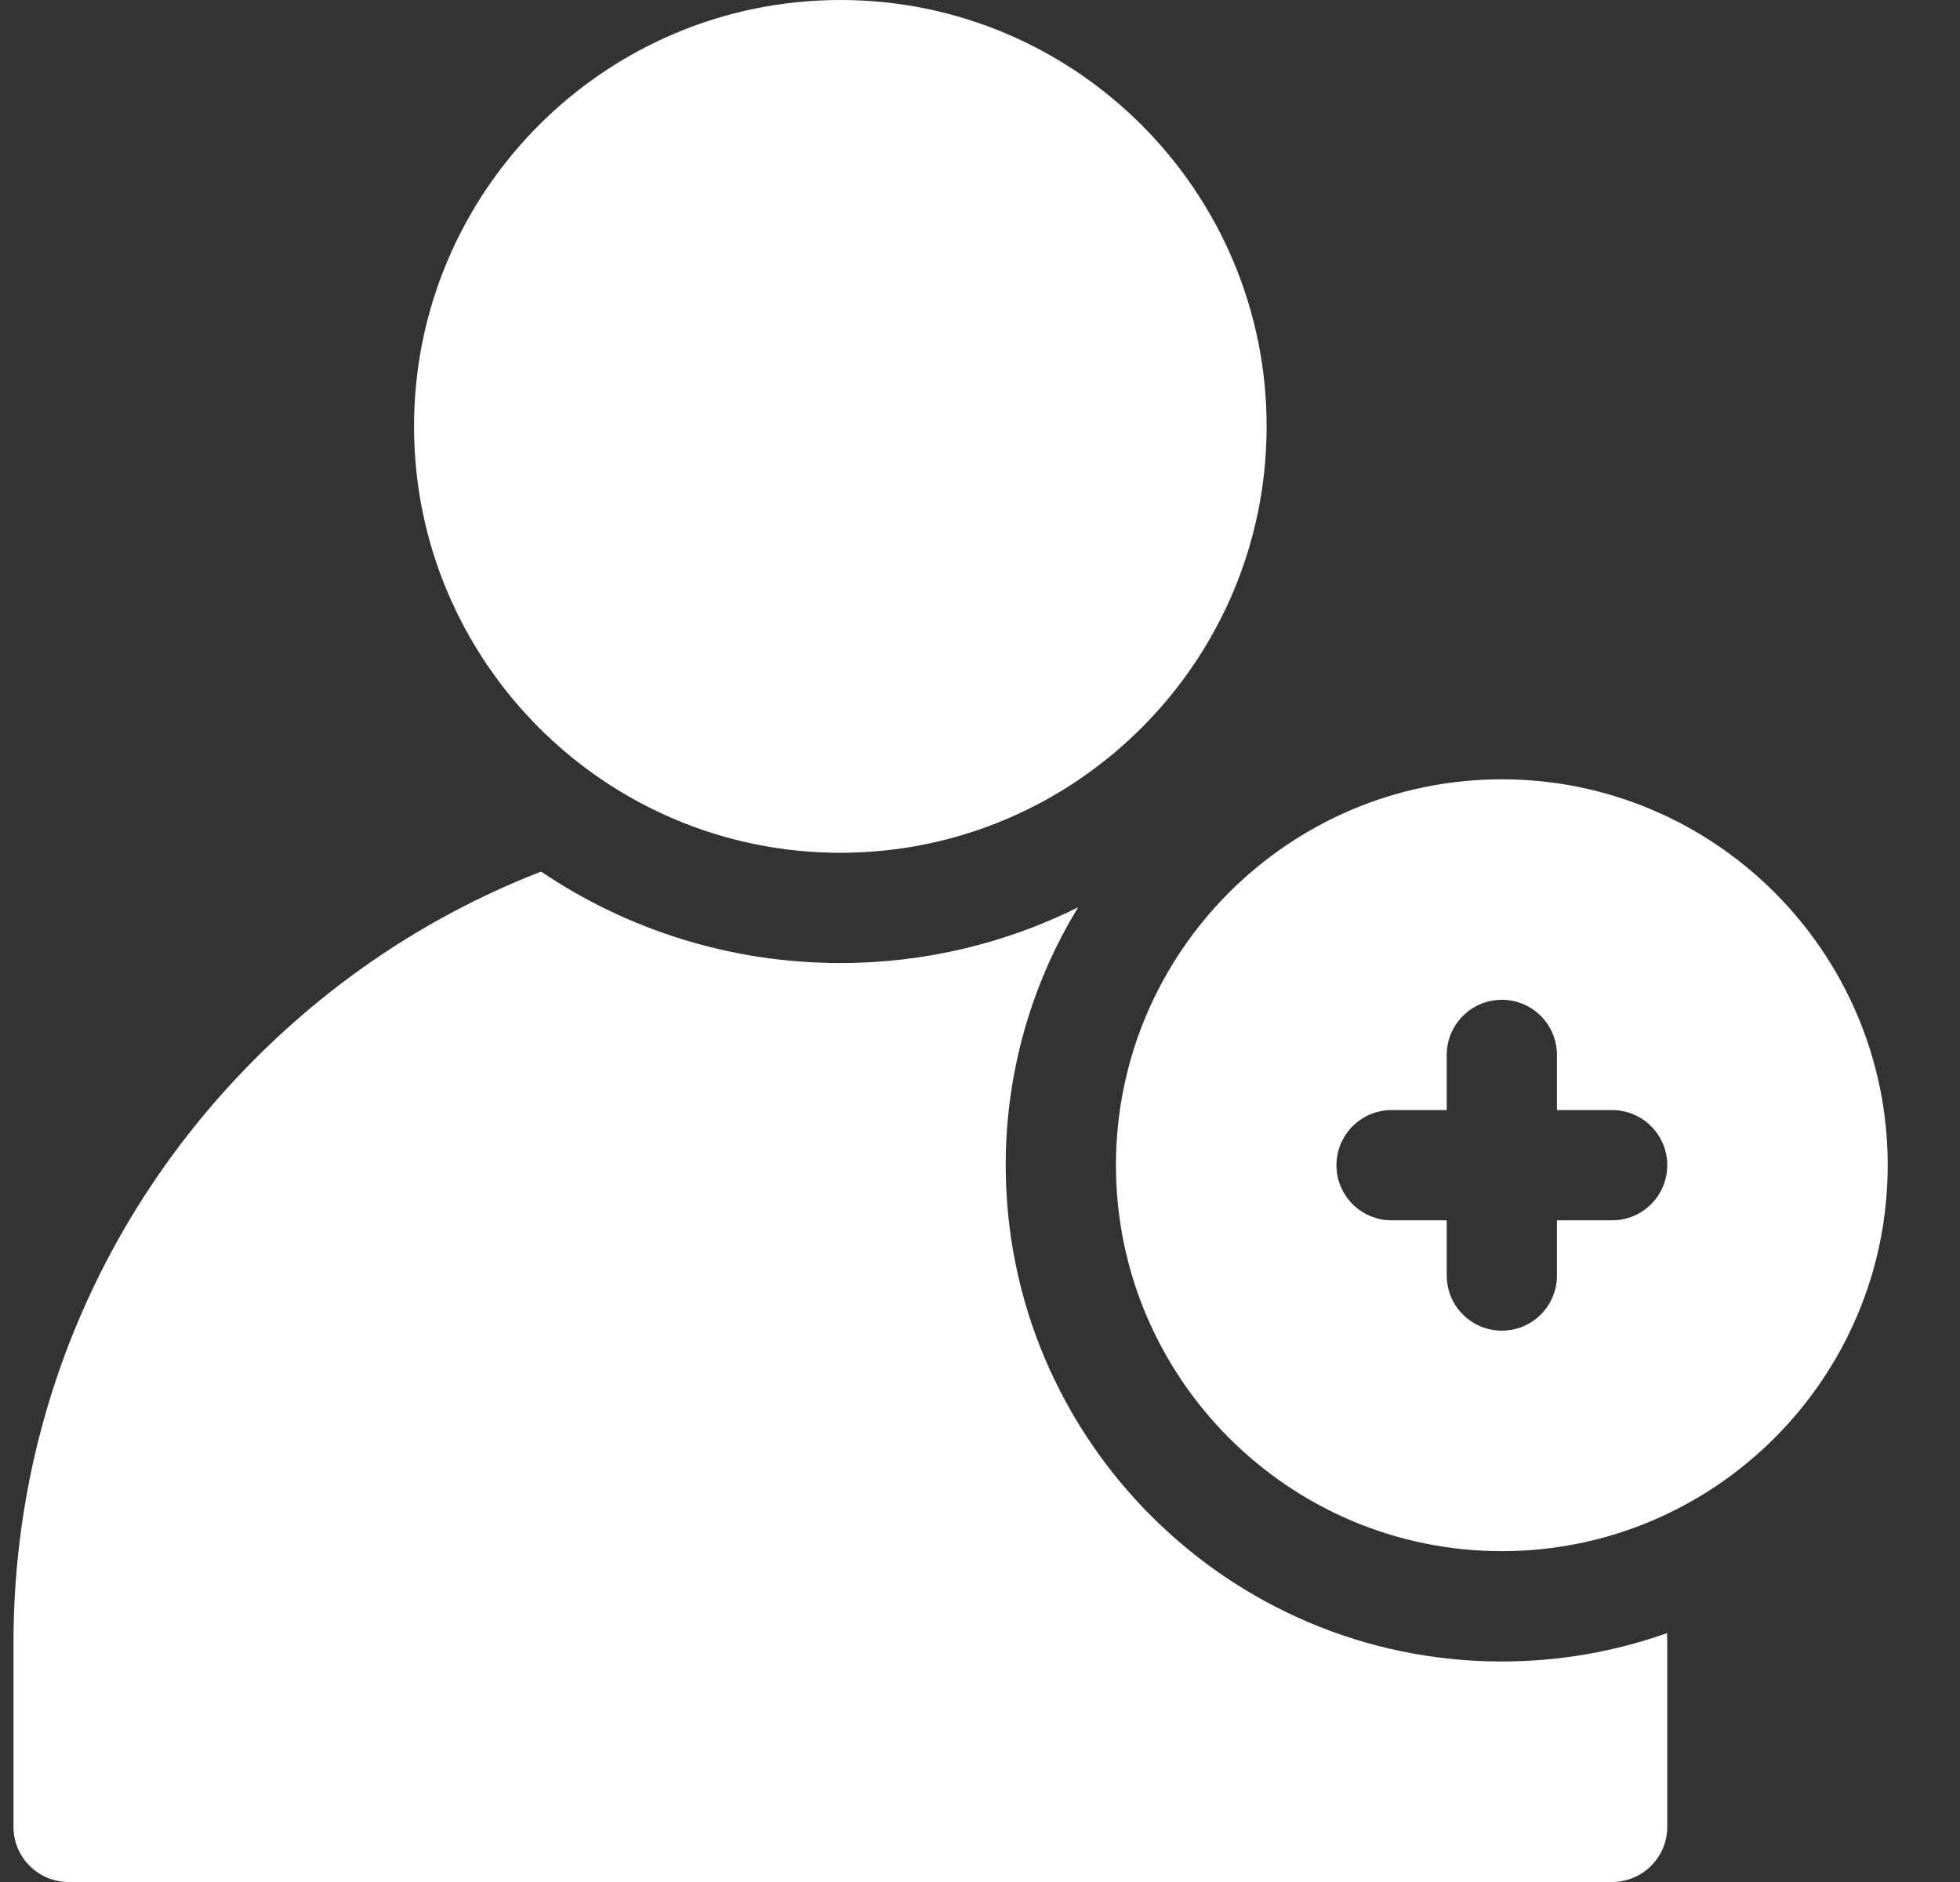 <svg width="25" height="24" viewBox="0 0 25 24" fill="none" xmlns="http://www.w3.org/2000/svg">
<rect x="0" y="0" width="25" height="24" fill="#333333" stroke="none"/>
<g clip-path="url(#clip0_314_18275)">
<path d="M10.719 10.875C7.72 10.875 5.281 8.436 5.281 5.438C5.281 2.439 7.72 0 10.719 0C13.717 0 16.156 2.439 16.156 5.438C16.156 8.436 13.717 10.875 10.719 10.875Z" fill="white"/>
<path d="M12.828 14.859C12.828 13.656 13.166 12.529 13.752 11.57C12.837 12.025 11.808 12.281 10.719 12.281C9.306 12.281 7.993 11.851 6.902 11.115C5.553 11.638 4.315 12.441 3.261 13.495C1.269 15.487 0.172 18.136 0.172 20.953V23.297C0.172 23.685 0.487 24 0.875 24H20.562C20.951 24 21.266 23.685 21.266 23.297V20.953C21.266 20.911 21.265 20.869 21.264 20.826C20.604 21.06 19.895 21.188 19.156 21.188C15.667 21.188 12.828 18.349 12.828 14.859Z" fill="white"/>
<path d="M19.156 9.938C16.442 9.938 14.234 12.146 14.234 14.859C14.234 17.573 16.442 19.781 19.156 19.781C21.87 19.781 24.078 17.573 24.078 14.859C24.078 12.146 21.87 9.938 19.156 9.938ZM20.562 15.562H19.859V16.266C19.859 16.654 19.545 16.969 19.156 16.969C18.768 16.969 18.453 16.654 18.453 16.266V15.562H17.75C17.362 15.562 17.047 15.248 17.047 14.859C17.047 14.471 17.362 14.156 17.75 14.156H18.453V13.453C18.453 13.065 18.768 12.75 19.156 12.75C19.545 12.75 19.859 13.065 19.859 13.453V14.156H20.562C20.951 14.156 21.266 14.471 21.266 14.859C21.266 15.248 20.951 15.562 20.562 15.562Z" fill="white"/>
</g>
<defs>
<clipPath id="clip0_314_18275">
<rect width="24" height="24" fill="white" transform="translate(0.125)"/>
</clipPath>
</defs>
</svg>
